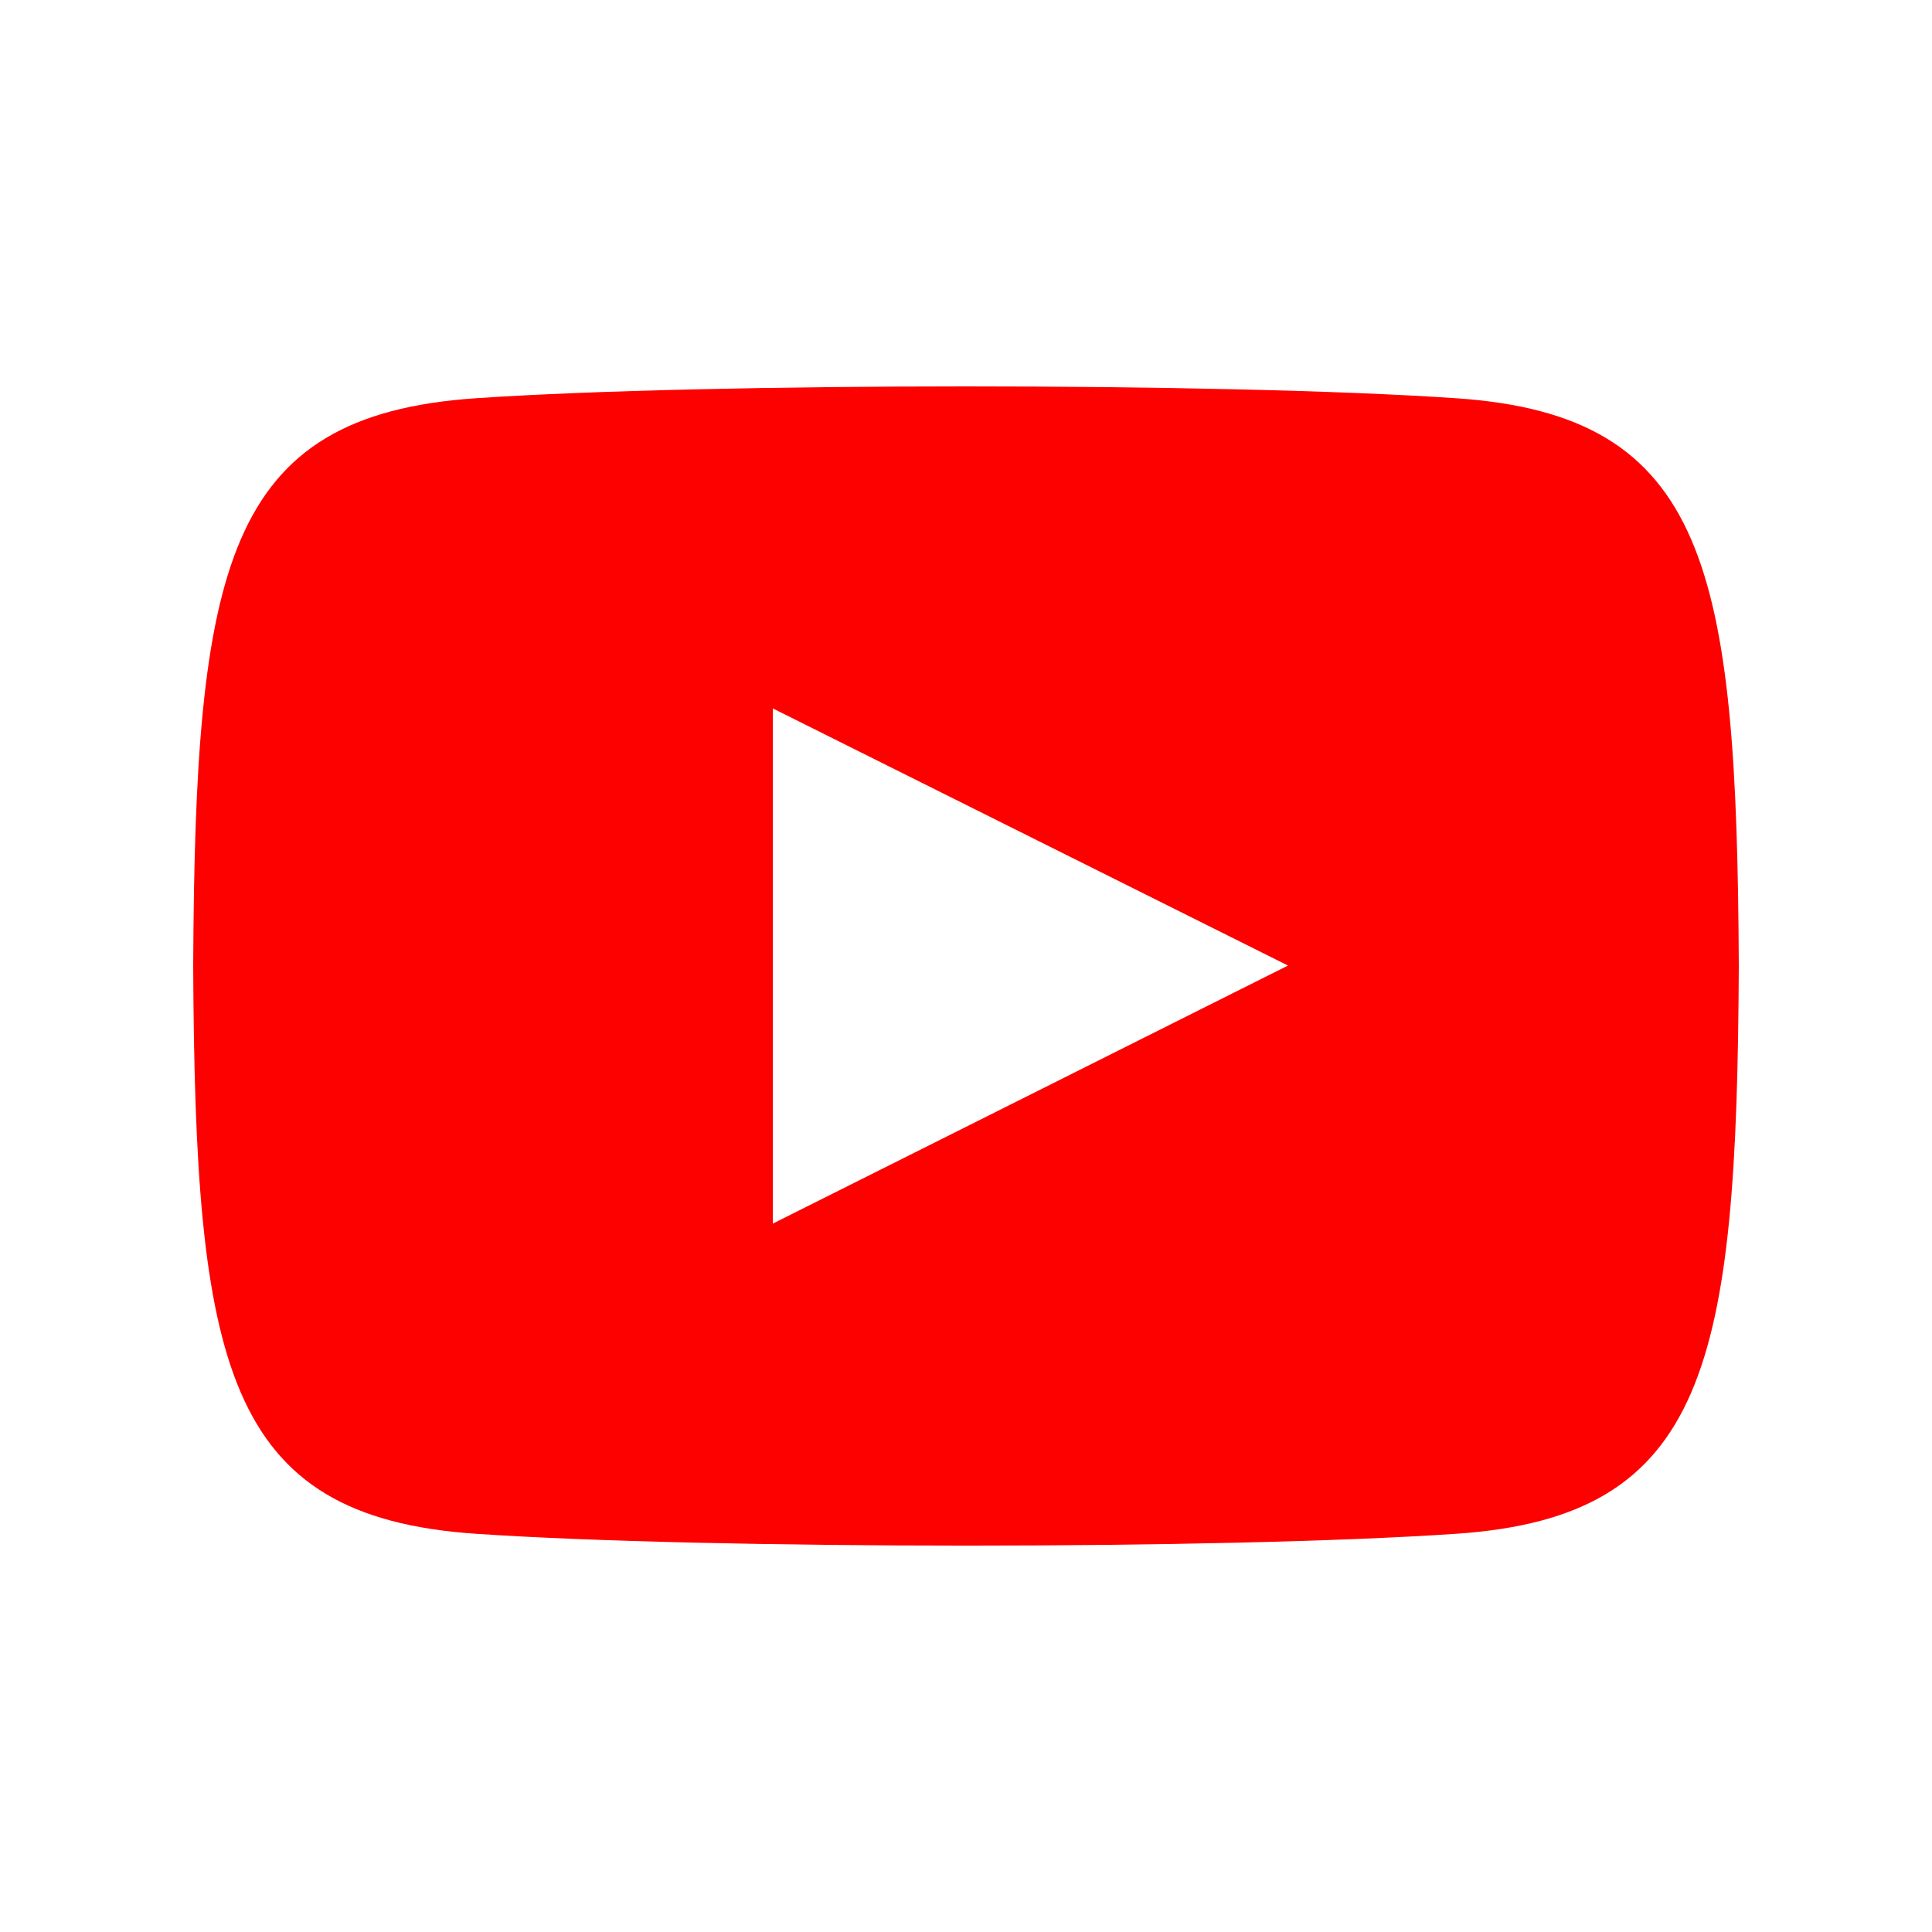 <svg xmlns="http://www.w3.org/2000/svg" xmlns:xlink="http://www.w3.org/1999/xlink" width="100" height="100" viewBox="0 0 100 100"><defs><clipPath id="b"><rect width="100" height="100"/></clipPath></defs><g id="a" clip-path="url(#b)"><path d="M65.383,3.614c-12.013-.82-38.77-.817-50.767,0C1.627,4.5.1,12.347,0,33,.1,53.617,1.613,61.5,14.617,62.387c12,.817,38.753.82,50.767,0C78.373,61.5,79.9,53.654,80,33,79.9,12.384,78.387,4.5,65.383,3.614ZM30,46.334V19.667l26.667,13.31Z" transform="translate(10 17)" fill="#fd0000"/></g></svg>